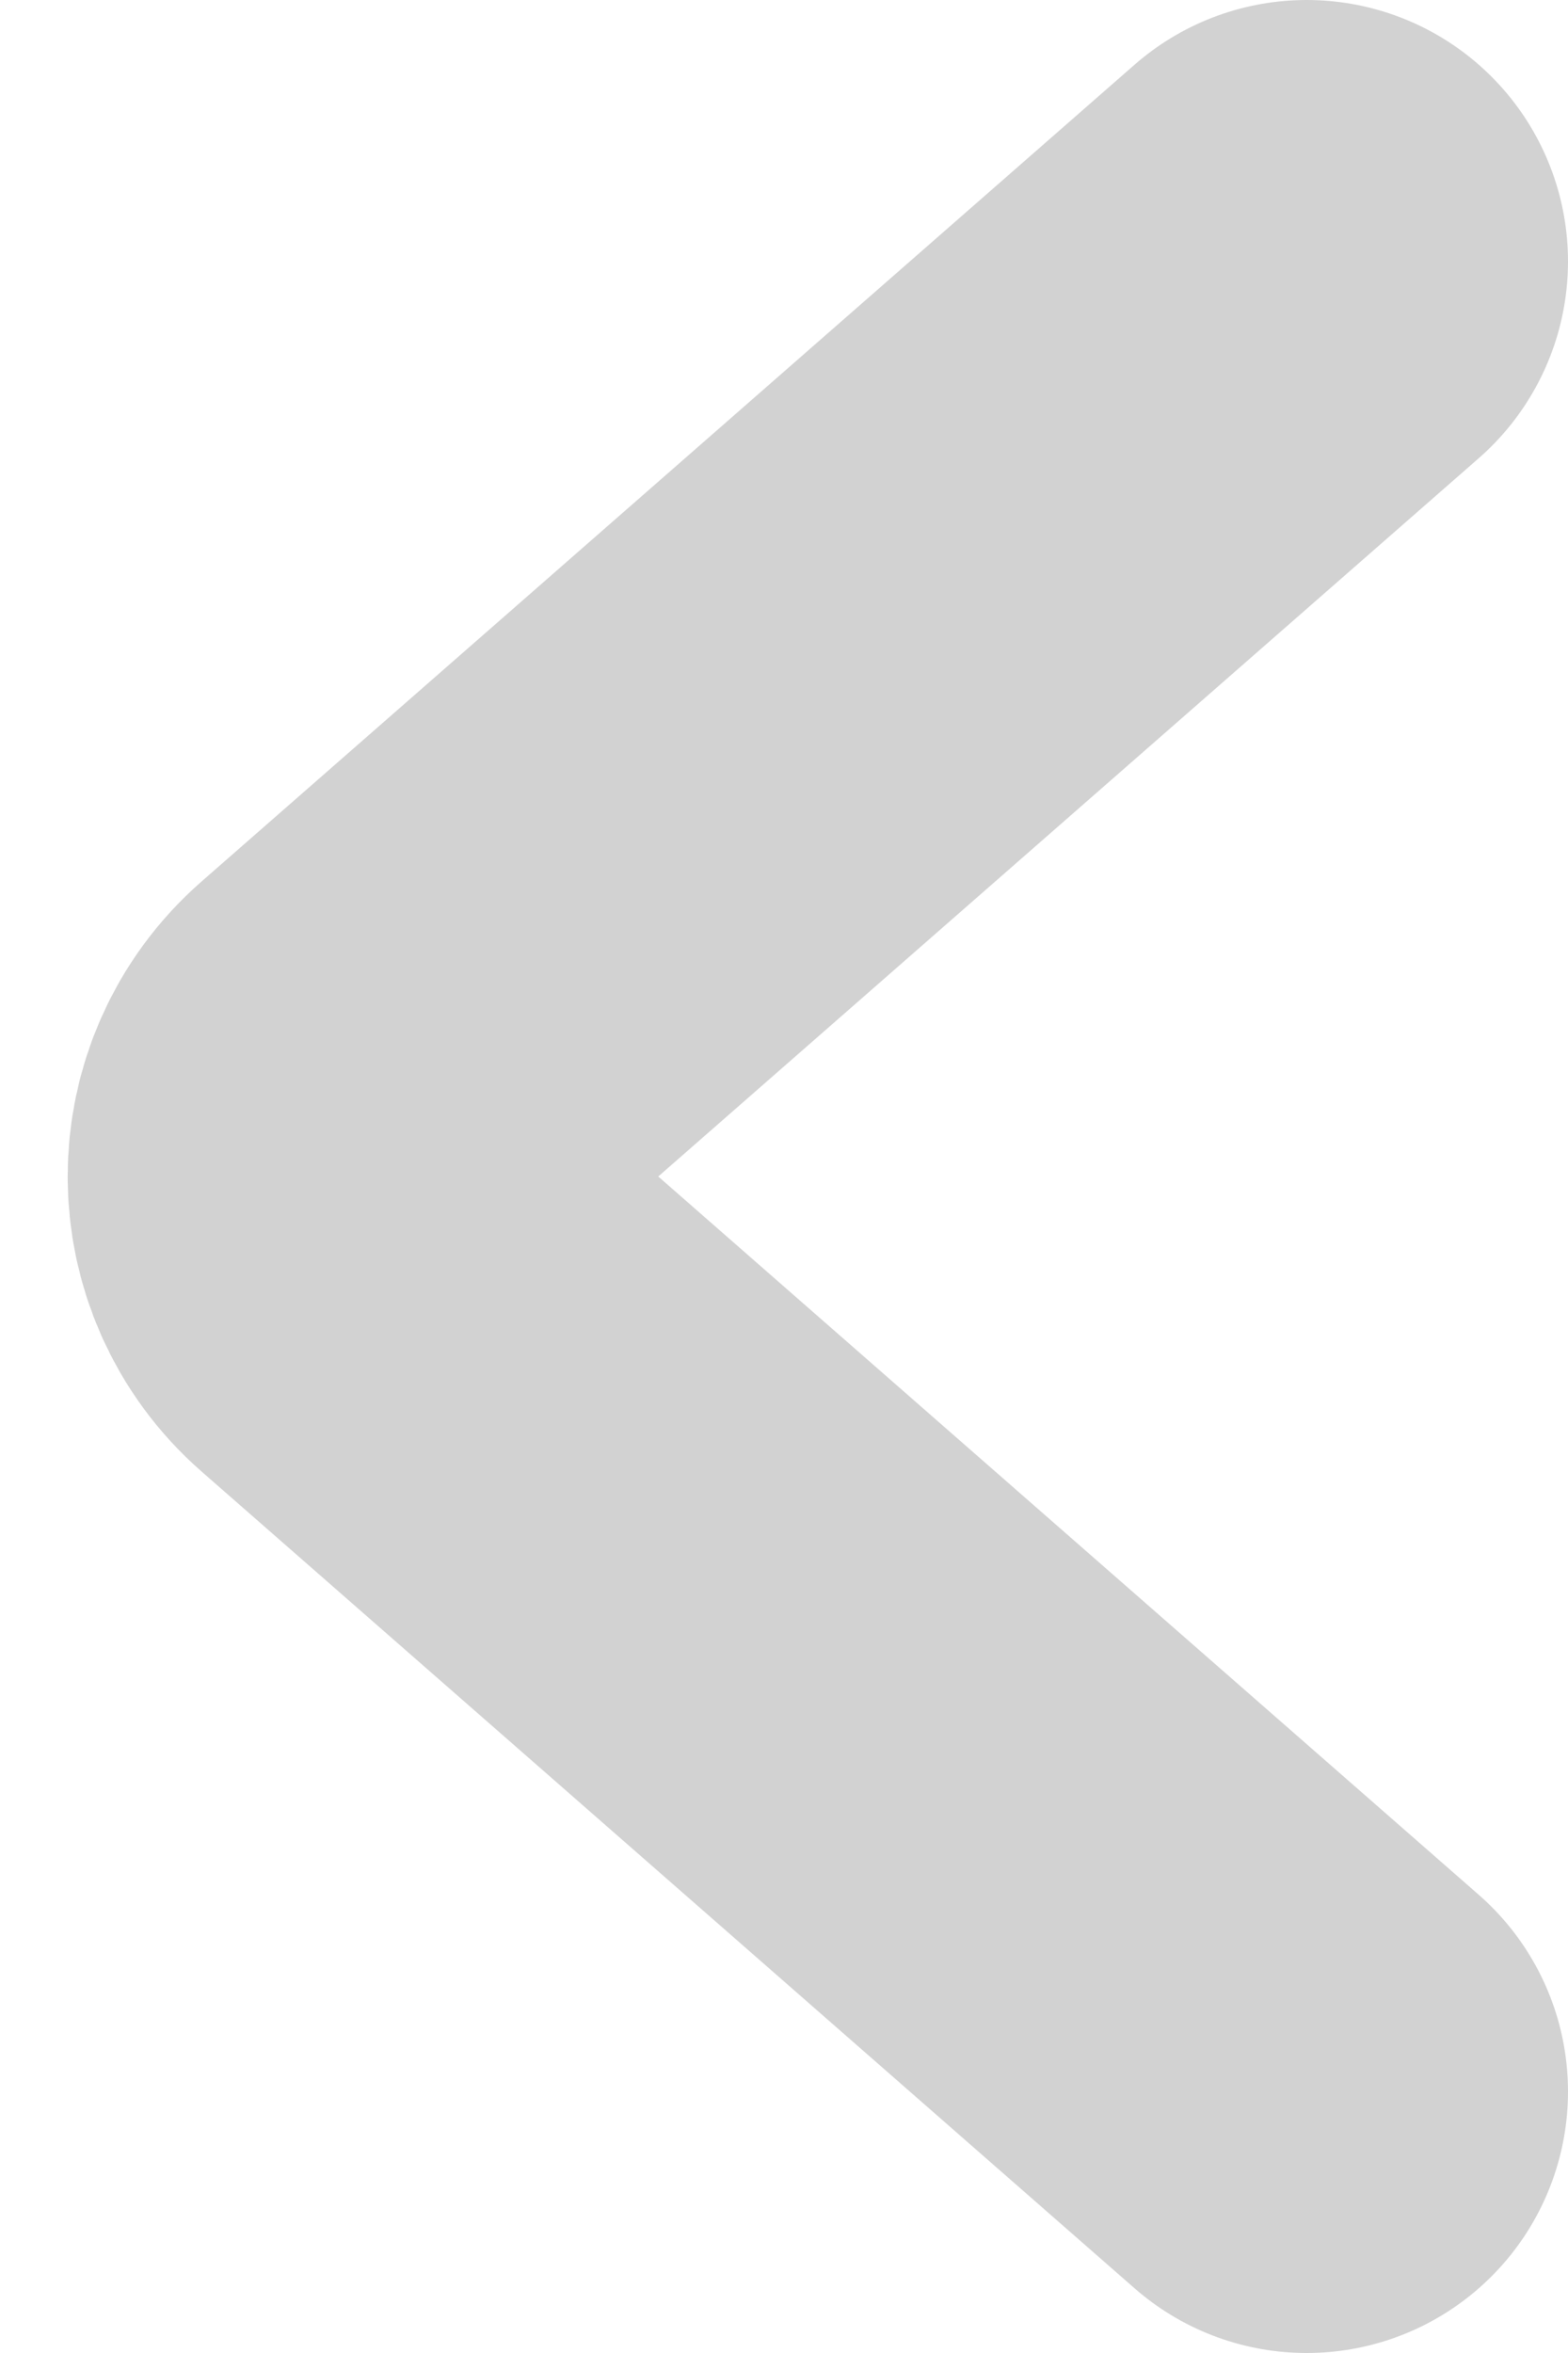 <svg width="6" height="9" viewBox="0 0 6 9" fill="none" xmlns="http://www.w3.org/2000/svg">
<path d="M5 1L1.43 4.124C1.202 4.323 1.202 4.677 1.43 4.876L5 8" stroke="#D2D2D2" stroke-width="2" stroke-linecap="round"/>
</svg>
